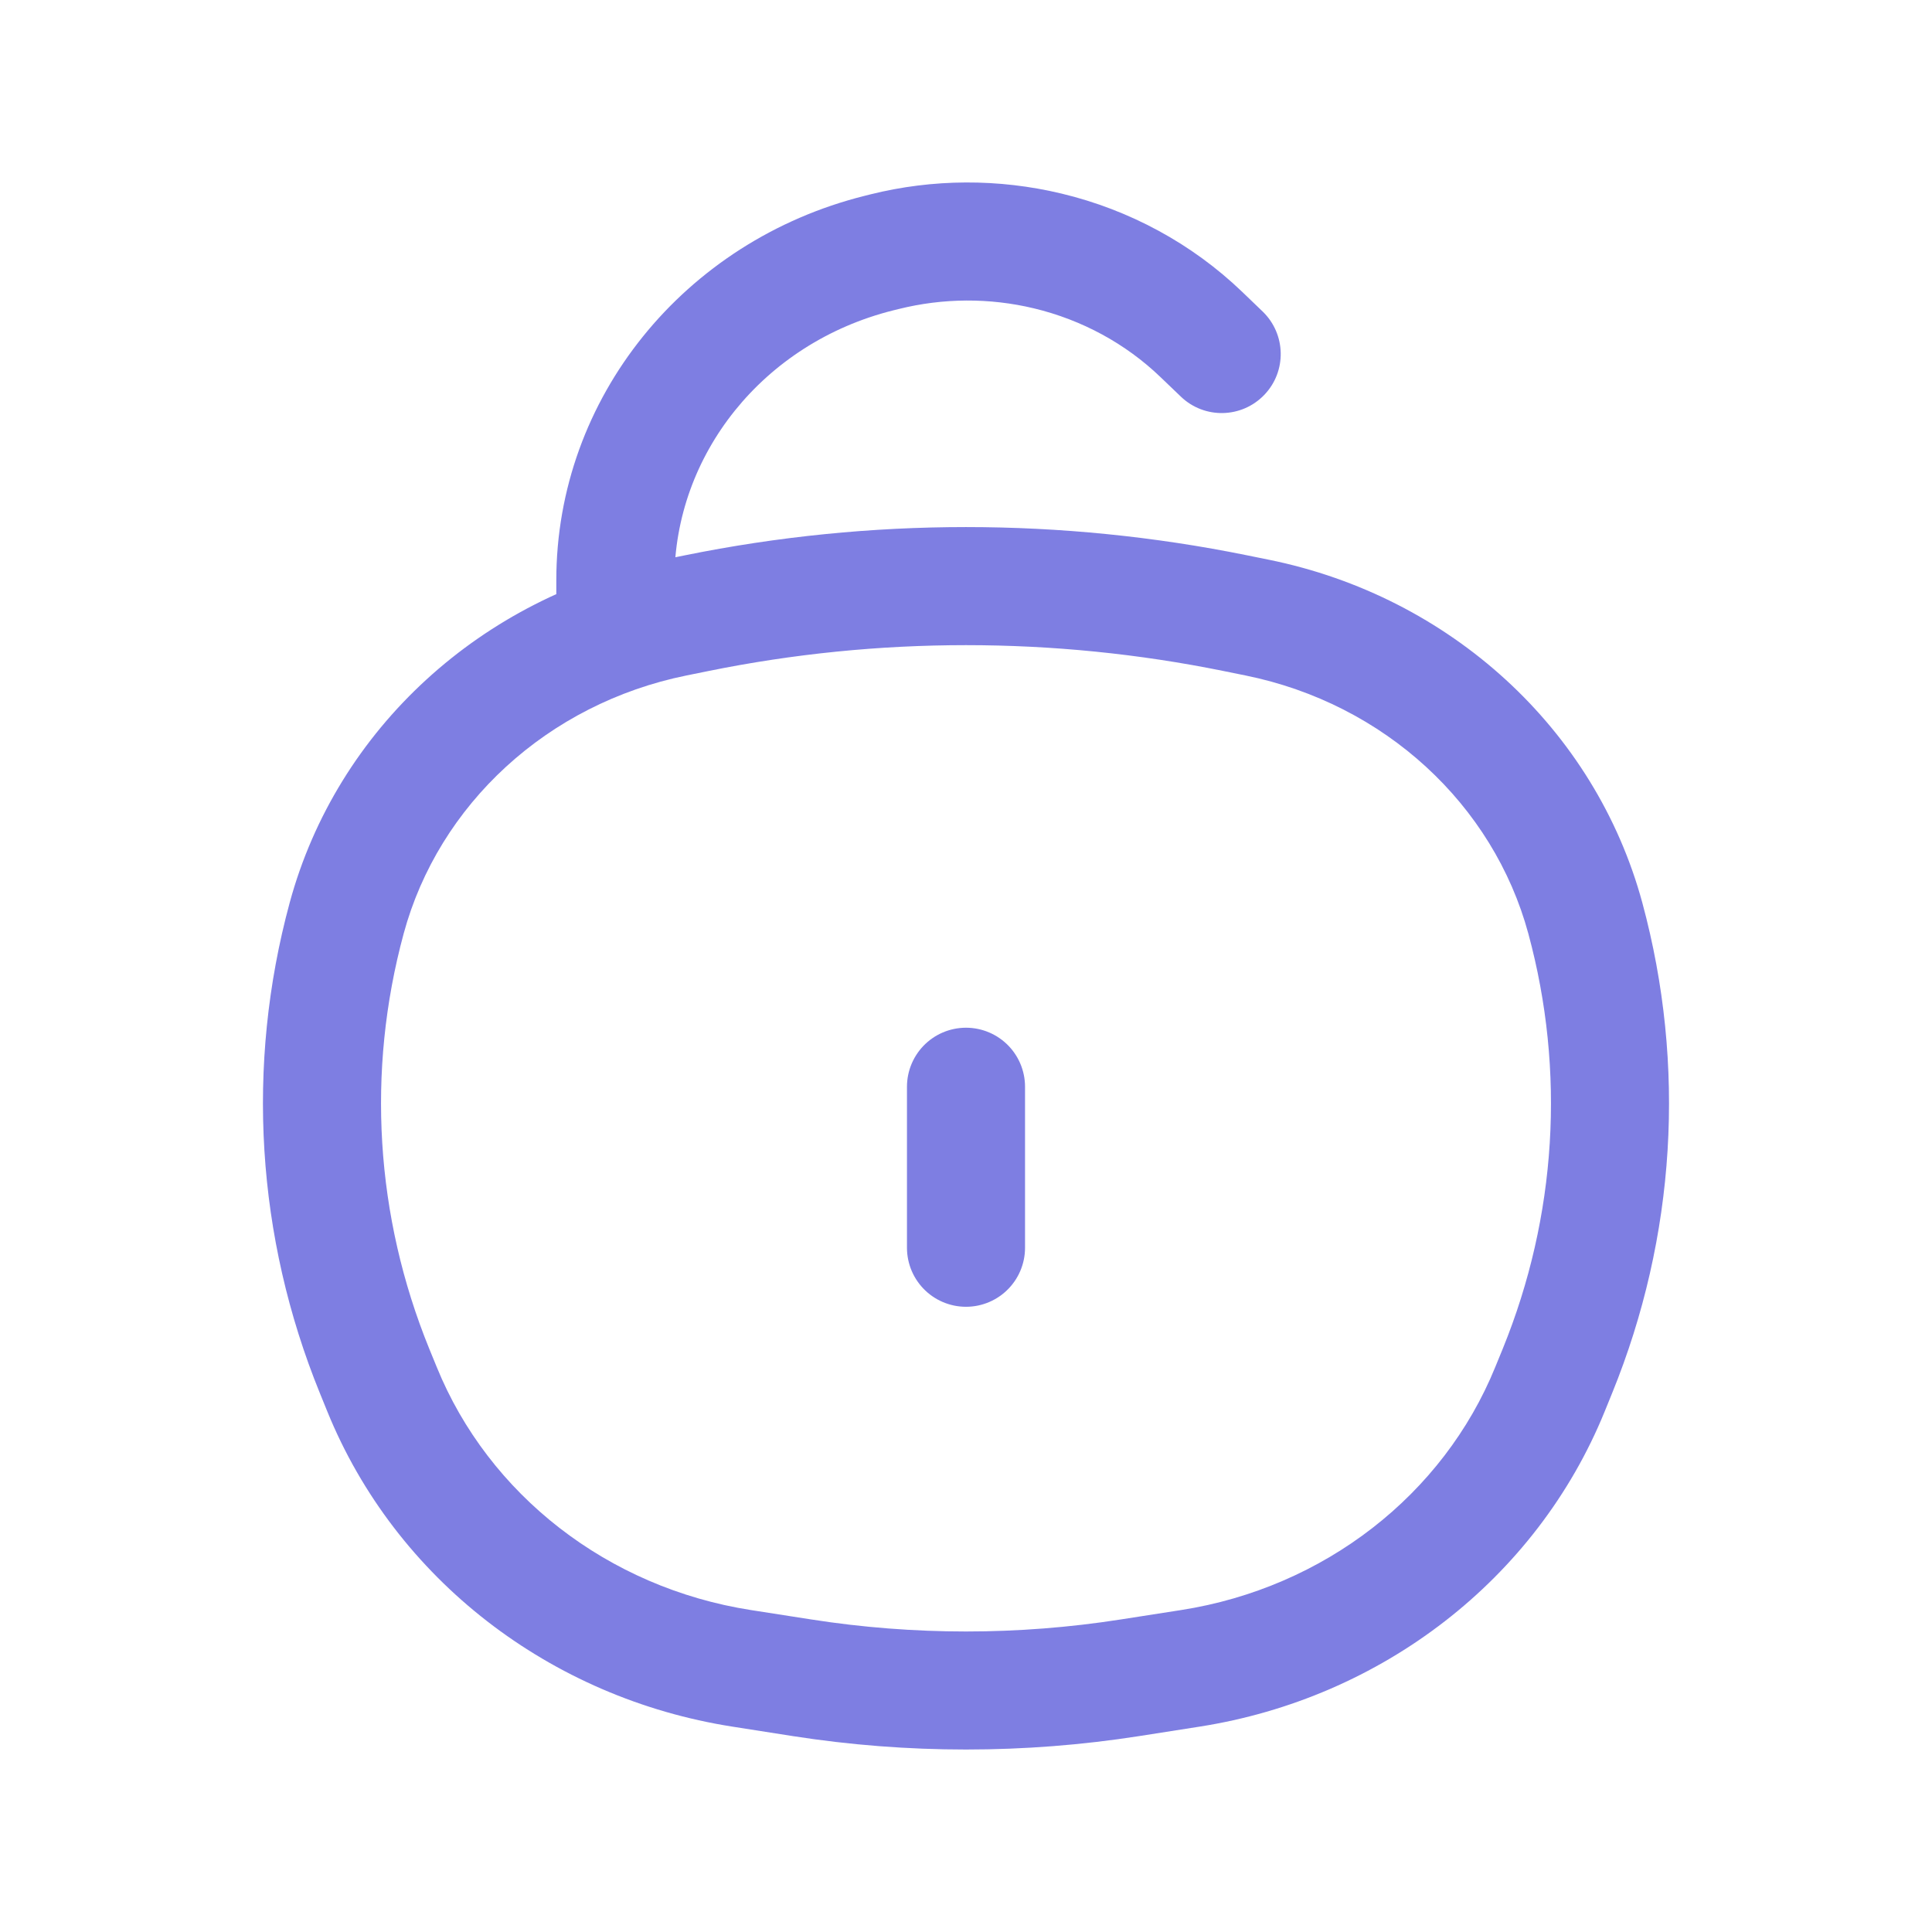 <svg width="36" height="36" viewBox="0 0 36 36" fill="none" xmlns="http://www.w3.org/2000/svg">
<path d="M6.98 25.546L5.961 25.961H5.961L6.98 25.546ZM6.459 17.111L7.521 17.399L6.459 17.111ZM29.541 17.111L28.479 17.399L29.541 17.111ZM29.02 25.546L30.039 25.961V25.961L29.02 25.546ZM21.055 31.263L20.885 30.176L21.055 31.263ZM14.945 31.263L14.775 32.35L14.945 31.263ZM12.984 11.425L12.765 10.347H12.765L12.984 11.425ZM23.016 11.425L22.797 12.503L22.797 12.503L23.016 11.425ZM13.822 31.087L13.992 30.001L13.822 31.087ZM7.119 25.888L8.138 25.473L8.138 25.473L7.119 25.888ZM22.178 31.087L22.348 32.174L22.348 32.174L22.178 31.087ZM28.881 25.888L27.862 25.473V25.473L28.881 25.888ZM23.43 11.509L23.649 10.431L23.649 10.431L23.43 11.509ZM12.57 11.509L12.789 12.587L12.789 12.587L12.57 11.509ZM10.366 11.168C10.366 11.776 10.858 12.268 11.466 12.268C12.073 12.268 12.566 11.776 12.566 11.168H10.366ZM11.466 10.814H10.366H11.466ZM16.378 4.716L16.111 3.649L16.111 3.649L16.378 4.716ZM16.481 4.691L16.747 5.758L16.747 5.758L16.481 4.691ZM22.381 6.229L21.62 7.023L21.62 7.023L22.381 6.229ZM22.003 7.39C22.441 7.811 23.137 7.797 23.558 7.358C23.979 6.92 23.964 6.224 23.526 5.803L22.003 7.39ZM19.523 4.676L19.78 3.607L19.523 4.676ZM12.789 12.587L13.203 12.503L12.765 10.347L12.351 10.431L12.789 12.587ZM22.797 12.503L23.211 12.587L23.649 10.431L23.235 10.347L22.797 12.503ZM22.008 30.001L20.885 30.176L21.224 32.35L22.348 32.174L22.008 30.001ZM15.115 30.176L13.992 30.001L13.652 32.174L14.775 32.35L15.115 30.176ZM28.002 25.131L27.862 25.473L29.9 26.303L30.039 25.961L28.002 25.131ZM8.138 25.473L7.998 25.131L5.961 25.961L6.1 26.303L8.138 25.473ZM7.998 25.131C6.994 22.665 6.827 19.96 7.521 17.399L5.397 16.824C4.577 19.851 4.775 23.05 5.961 25.961L7.998 25.131ZM28.479 17.399C29.173 19.96 29.006 22.665 28.002 25.131L30.039 25.961C31.225 23.05 31.422 19.851 30.603 16.824L28.479 17.399ZM20.885 30.176C18.974 30.475 17.026 30.475 15.115 30.176L14.775 32.35C16.911 32.683 19.089 32.683 21.224 32.35L20.885 30.176ZM13.203 12.503C16.366 11.861 19.634 11.861 22.797 12.503L23.235 10.347C19.783 9.646 16.217 9.646 12.765 10.347L13.203 12.503ZM13.992 30.001C11.322 29.584 9.105 27.849 8.138 25.473L6.1 26.303C7.371 29.424 10.252 31.643 13.652 32.174L13.992 30.001ZM22.348 32.174C25.748 31.643 28.629 29.424 29.9 26.303L27.862 25.473C26.895 27.849 24.678 29.584 22.008 30.001L22.348 32.174ZM23.211 12.587C25.801 13.114 27.827 14.992 28.479 17.399L30.603 16.824C29.723 13.576 27.016 11.116 23.649 10.431L23.211 12.587ZM12.351 10.431C8.984 11.116 6.277 13.576 5.397 16.824L7.521 17.399C8.173 14.992 10.199 13.114 12.789 12.587L12.351 10.431ZM12.566 11.168V10.814H10.366V11.168H12.566ZM16.645 5.783L16.747 5.758L16.214 3.623L16.111 3.649L16.645 5.783ZM21.62 7.023L22.003 7.39L23.526 5.803L23.143 5.435L21.62 7.023ZM19.267 5.746C20.162 5.961 20.975 6.404 21.62 7.023L23.143 5.435C22.211 4.541 21.048 3.911 19.78 3.607L19.267 5.746ZM16.747 5.758C17.573 5.552 18.439 5.547 19.267 5.746L19.78 3.607C18.608 3.326 17.383 3.331 16.214 3.623L16.747 5.758ZM12.566 10.814C12.566 8.478 14.214 6.391 16.645 5.783L16.111 3.649C12.756 4.487 10.366 7.413 10.366 10.814H12.566Z" fill="#7E7EE2"/>
<path d="M18 20.25L18 23.25" stroke="#7E7EE2" stroke-width="2.2" stroke-linecap="round"/>
</svg>
